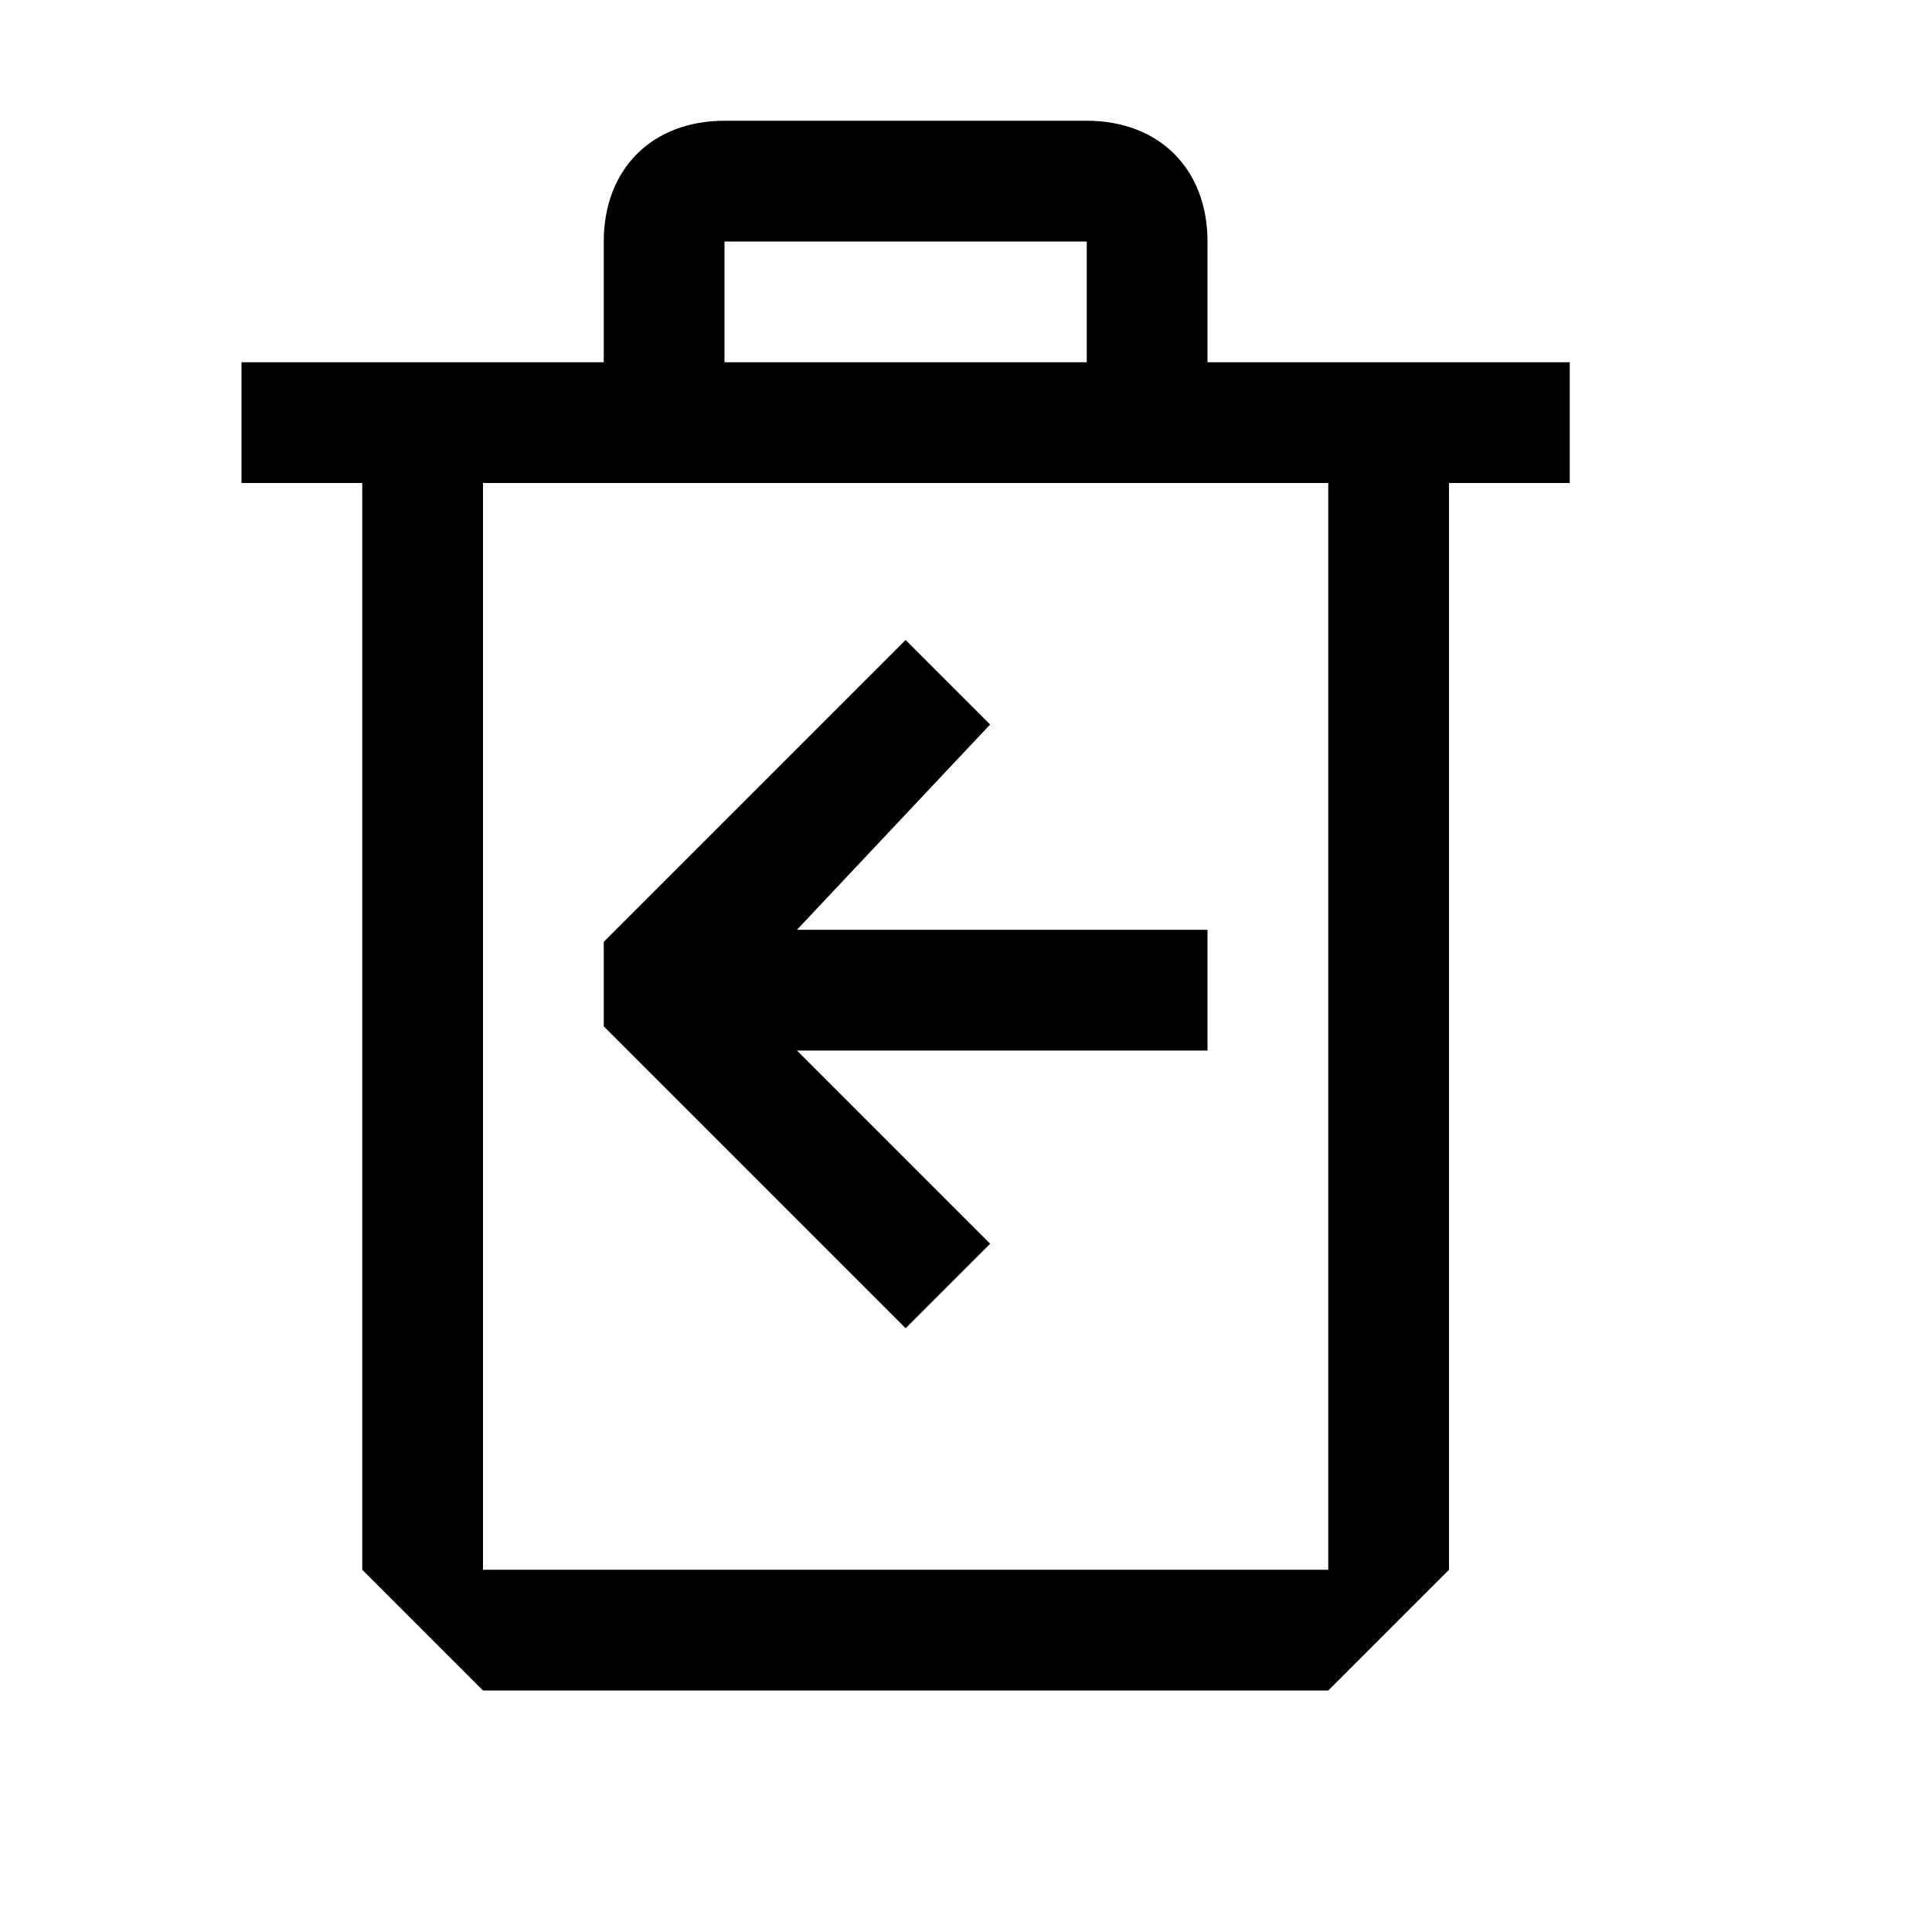 <svg xmlns="http://www.w3.org/2000/svg" viewBox="0 0 16 16" fill="currentColor"><path d="M10 3h3v1h-1v9l-1 1H4l-1-1V4H2V3h3V2c0-.6.4-1 1-1h3c.6 0 1 .4 1 1v1zM9 2H6v1h3V2zM4 13h7V4H4v9z"/><path d="M7.5 11L5 8.5v-.7l2.5-2.5.7.7-1.6 1.7H10v1H6.6l1.6 1.6-.7.7z"/></svg>